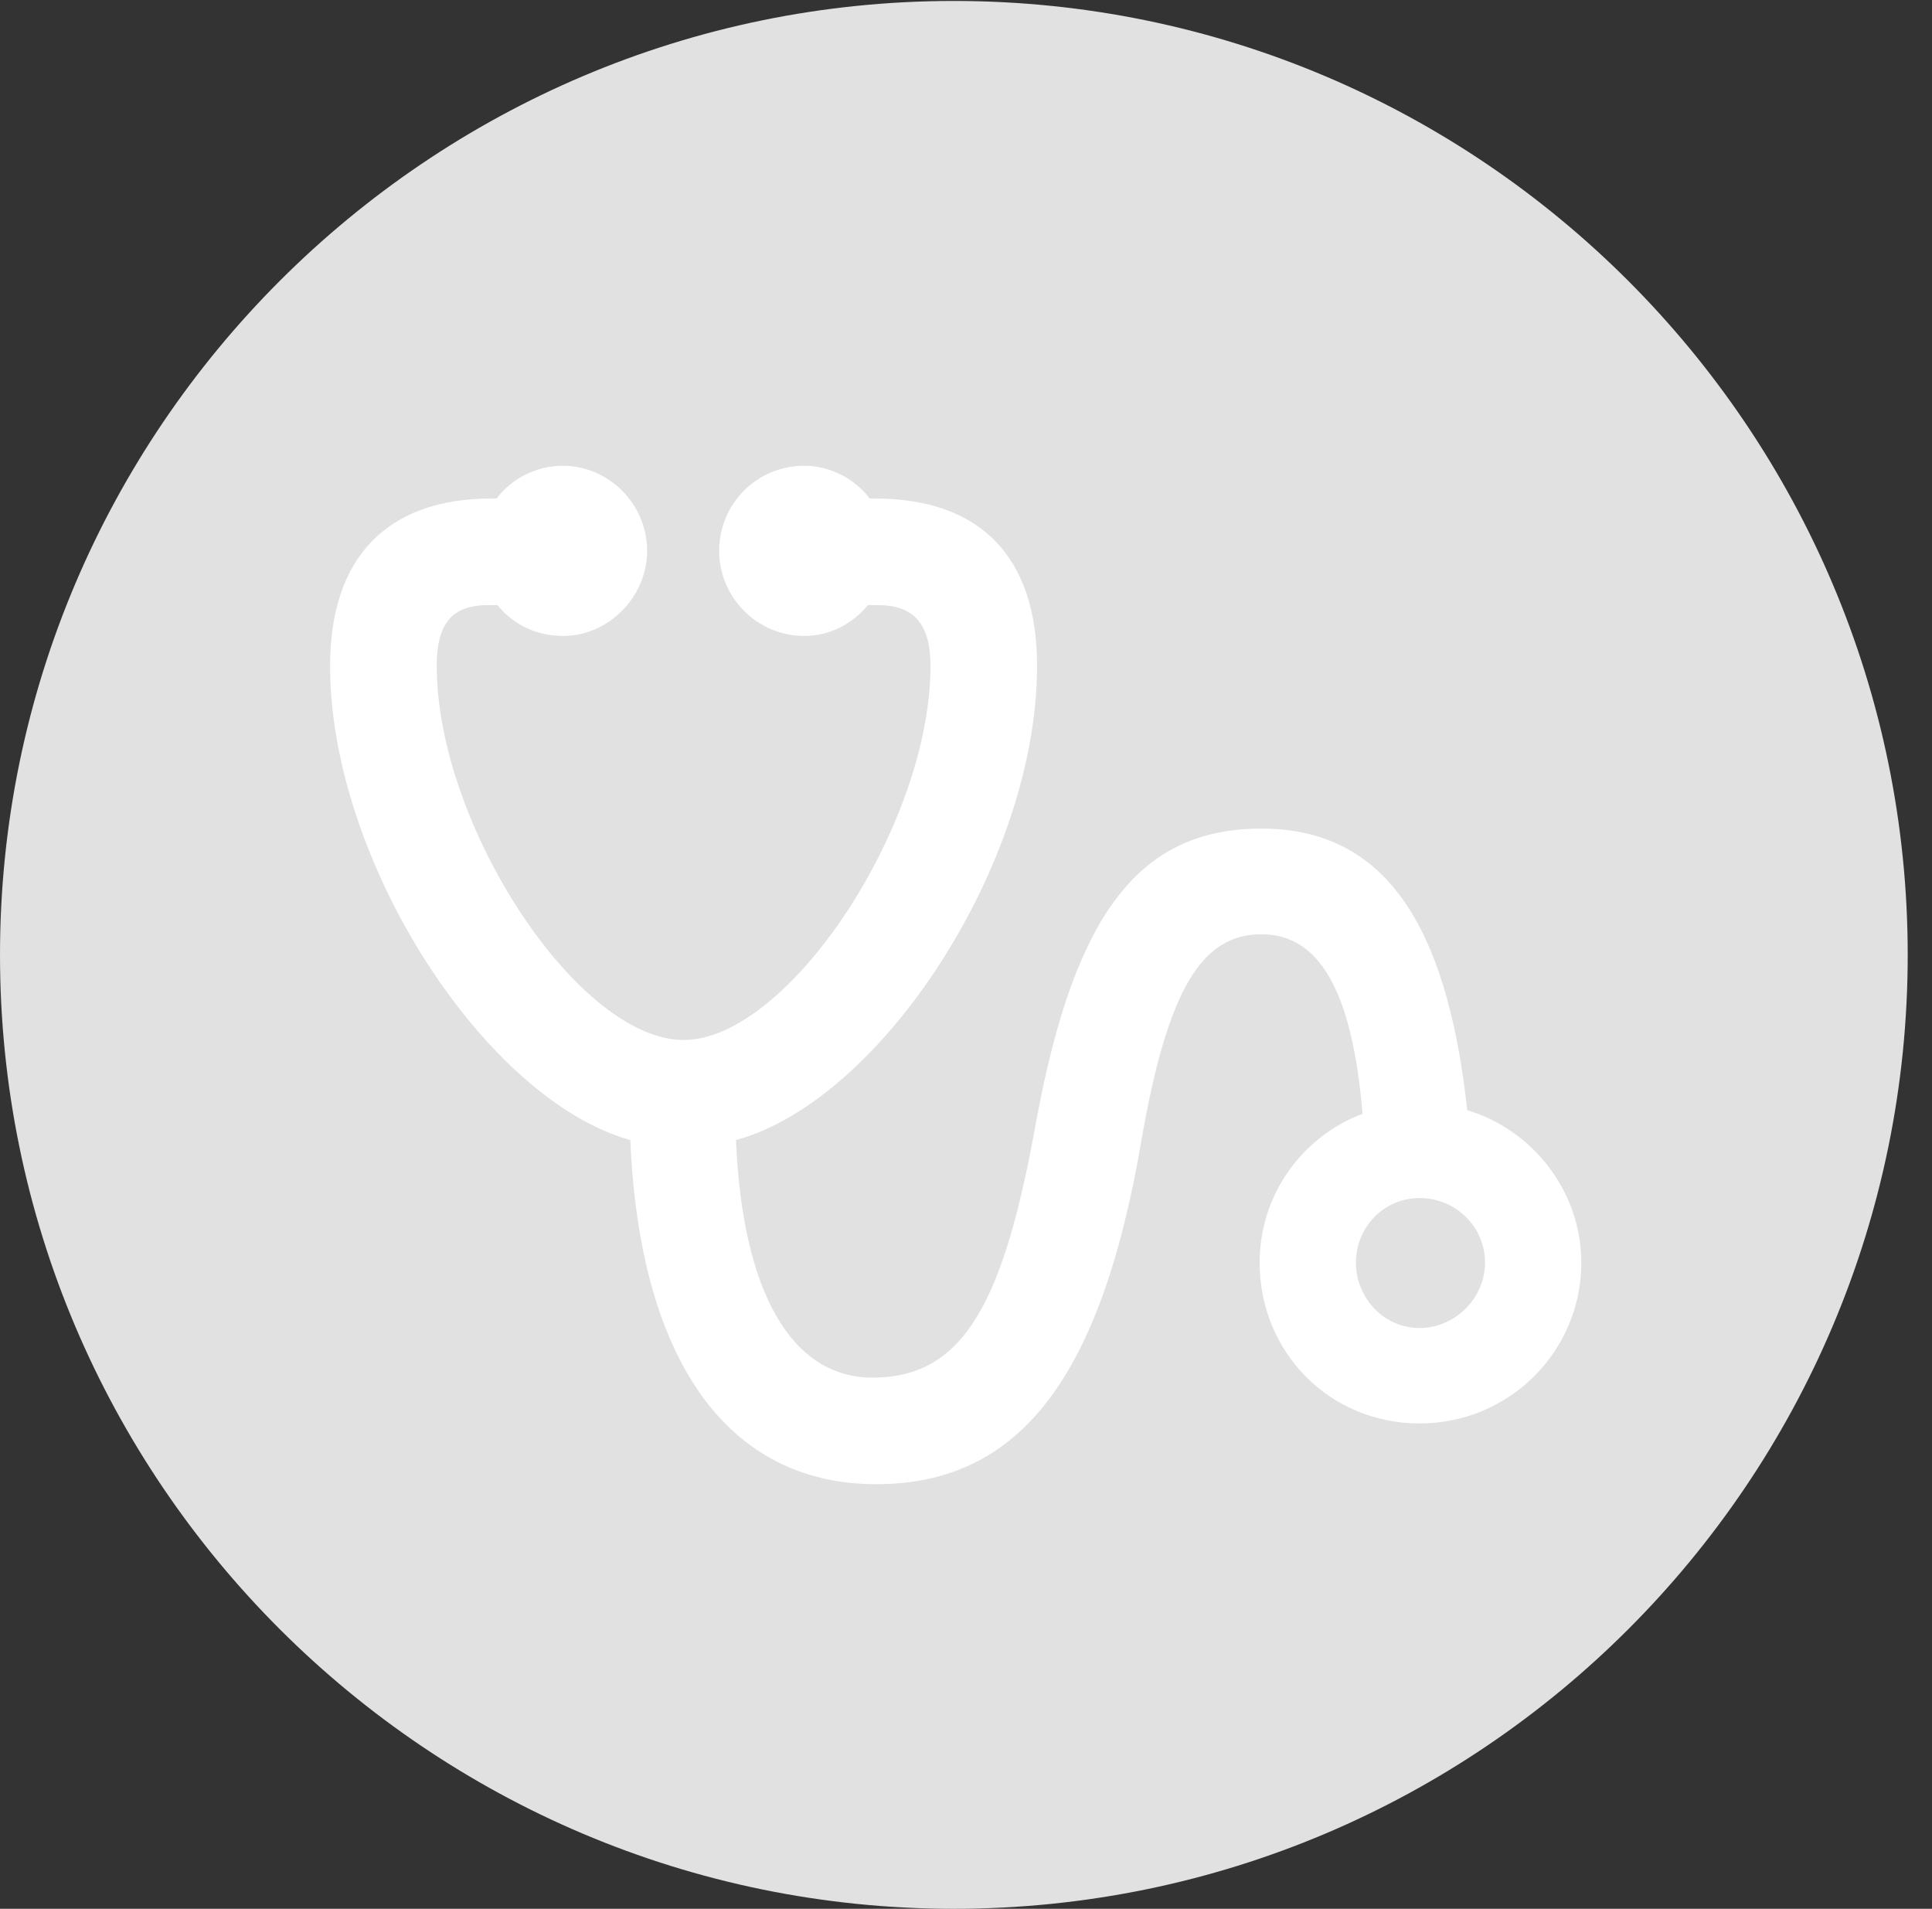 <?xml version="1.0" encoding="UTF-8"?>
<!--Generator: Apple Native CoreSVG 326-->
<!DOCTYPE svg
PUBLIC "-//W3C//DTD SVG 1.1//EN"
       "http://www.w3.org/Graphics/SVG/1.1/DTD/svg11.dtd">
<svg version="1.1" xmlns="http://www.w3.org/2000/svg" xmlns:xlink="http://www.w3.org/1999/xlink" viewBox="0 0 28.246 27.904">
 <rect x="0" y="0" width="28.246" height="27.904" fill="#333333" stroke="none"/>
 <g>
  <rect height="27.904" opacity="0" width="28.246" x="0" y="0"/>
  <path d="M13.945 27.904C21.643 27.904 27.891 21.656 27.891 13.959C27.891 6.275 21.643 0.014 13.945 0.014C6.262 0.014 0 6.275 0 13.959C0 21.656 6.262 27.904 13.945 27.904Z" fill="white" fill-opacity="0.85"/>
  <path d="M4.826 9.734C4.826 8.148 5.66 7.287 7.191 7.287L7.26 7.287C7.479 7 7.834 6.809 8.23 6.809C8.9 6.809 9.461 7.369 9.461 8.053C9.461 8.723 8.9 9.297 8.23 9.297C7.834 9.297 7.492 9.119 7.273 8.846L7.137 8.846C6.617 8.846 6.385 9.105 6.385 9.734C6.385 12.059 8.449 15.203 9.994 15.203C11.525 15.203 13.604 12.059 13.604 9.734C13.604 9.119 13.357 8.846 12.838 8.846L12.688 8.846C12.469 9.119 12.127 9.297 11.758 9.297C11.06 9.297 10.514 8.723 10.514 8.053C10.514 7.369 11.06 6.809 11.758 6.809C12.141 6.809 12.496 7 12.715 7.287L12.783 7.287C14.342 7.287 15.162 8.148 15.162 9.734C15.162 12.619 12.879 16.092 10.76 16.666C10.855 18.908 11.58 20.139 12.756 20.139C14.109 20.139 14.684 19.018 15.162 16.324C15.723 13.344 16.666 12.113 18.443 12.113C20.207 12.113 21.15 13.453 21.451 16.229C22.408 16.516 23.119 17.418 23.119 18.457C23.119 19.756 22.066 20.809 20.754 20.809C19.441 20.809 18.416 19.77 18.416 18.457C18.416 17.459 19.045 16.611 19.92 16.283C19.77 14.465 19.277 13.658 18.443 13.658C17.568 13.658 17.076 14.465 16.693 16.639C16.105 20.125 14.916 21.697 12.81 21.697C10.623 21.697 9.352 19.865 9.215 16.666C7.096 16.078 4.826 12.592 4.826 9.734ZM19.824 18.457C19.824 18.977 20.234 19.414 20.754 19.414C21.273 19.414 21.711 18.977 21.711 18.457C21.711 17.938 21.287 17.514 20.754 17.514C20.234 17.514 19.824 17.938 19.824 18.457Z" fill="white"/>
 </g>
</svg>
